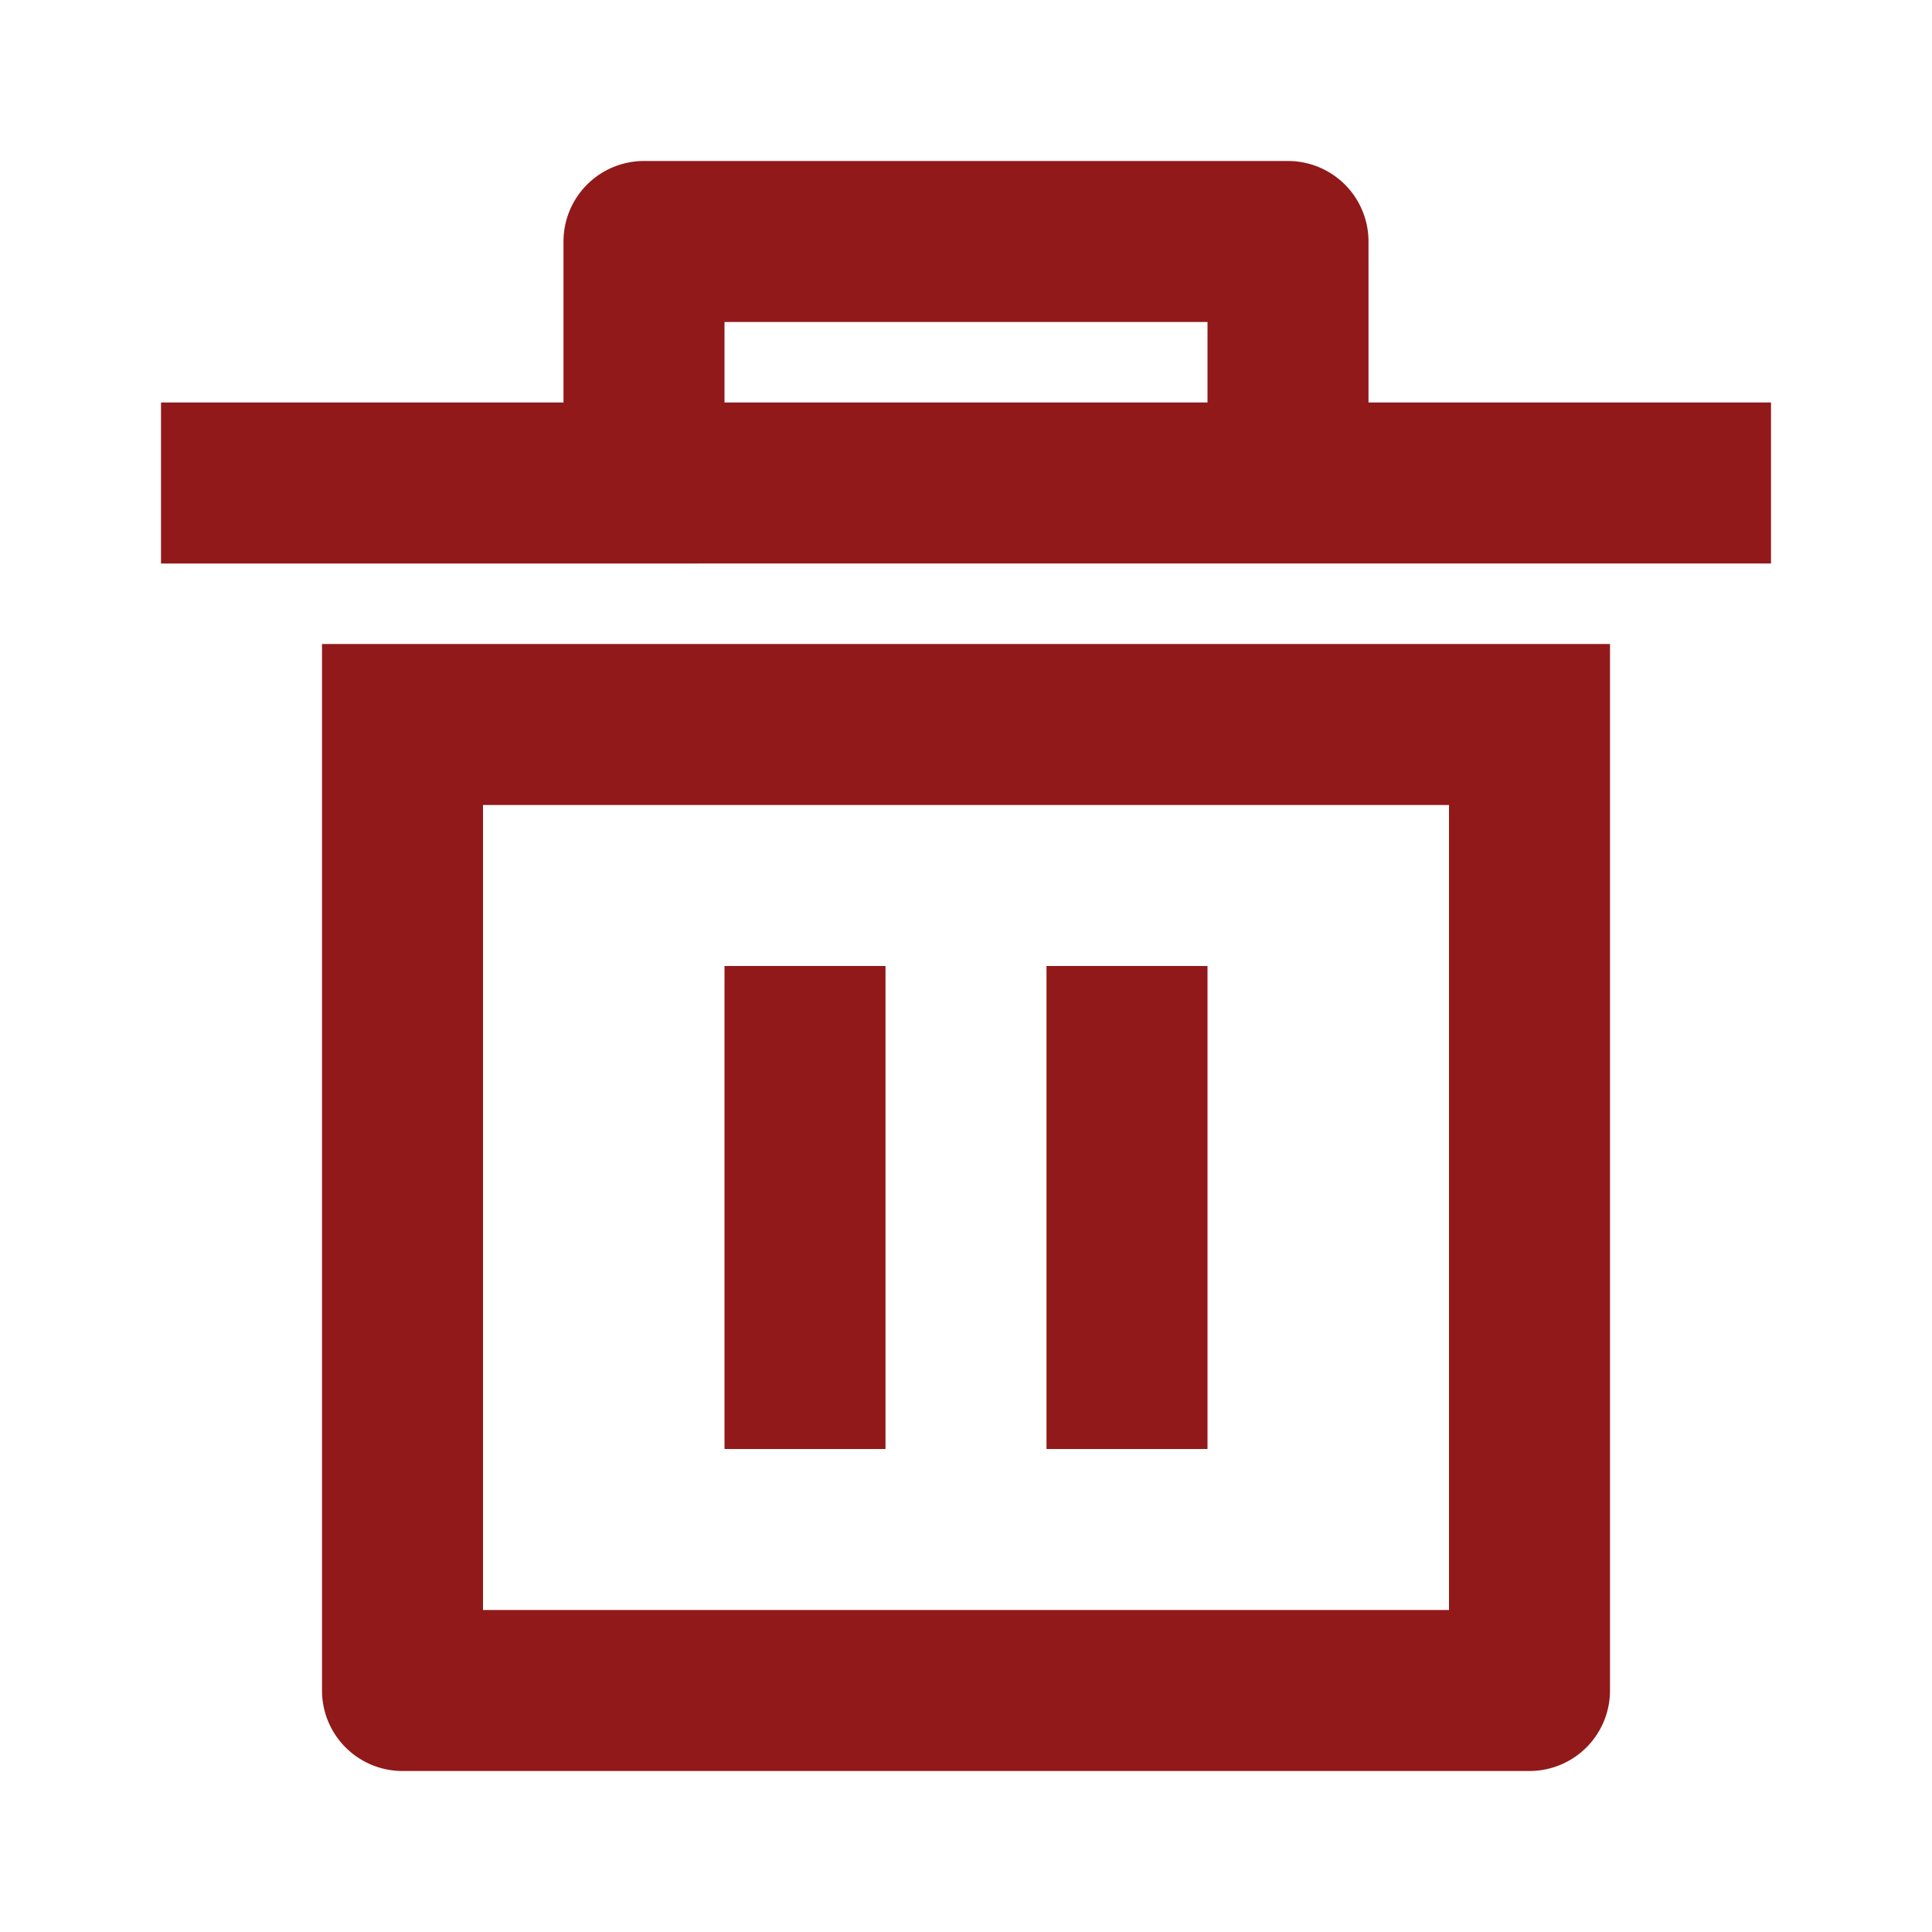 <svg xmlns="http://www.w3.org/2000/svg" width="20" height="20" viewBox="0 0 24 24"><path fill="#911919" d="M4 8h16v13a1 1 0 0 1-1 1H5a1 1 0 0 1-1-1zm2 2v10h12V10zm3 2h2v6H9zm4 0h2v6h-2zM7 5V3a1 1 0 0 1 1-1h8a1 1 0 0 1 1 1v2h5v2H2V5zm2-1v1h6V4z"/></svg>